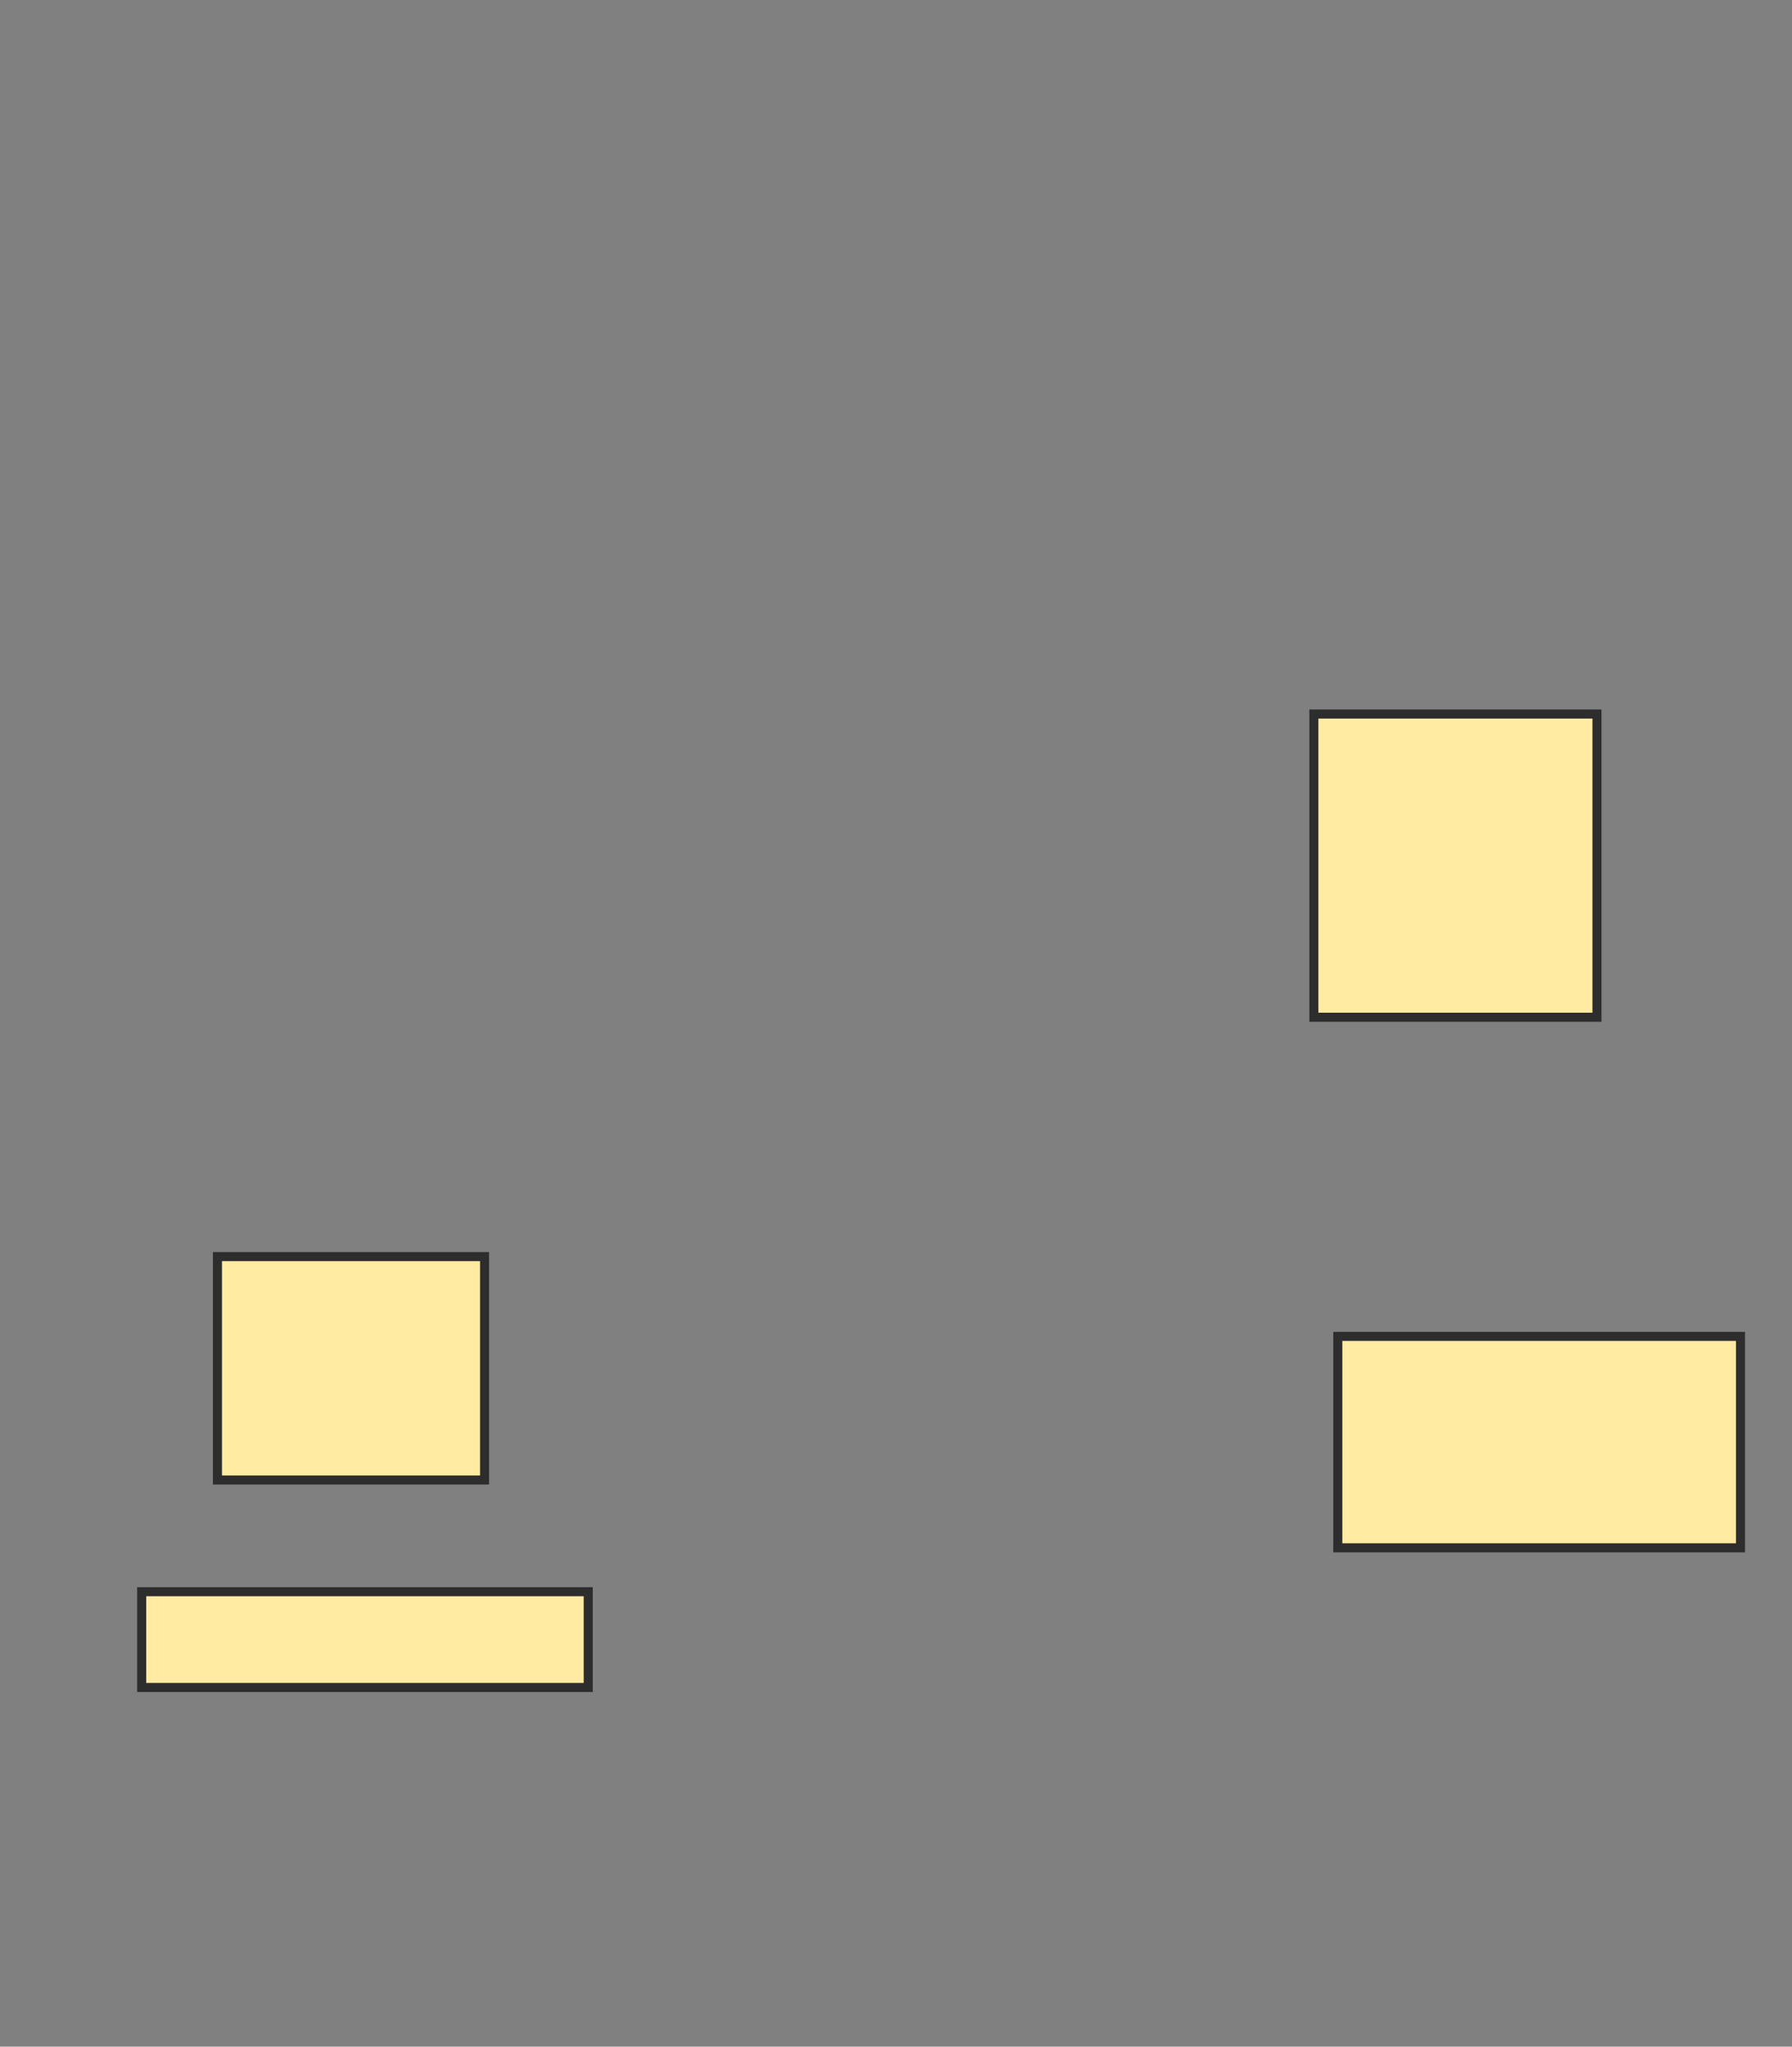 <svg xmlns="http://www.w3.org/2000/svg" width="198" height="226">
 <rect width="100%" height="100%" fill="#808080" stroke="none"/>
 <!-- Created with Image Occlusion Enhanced -->
 <g>
  <title>Labels</title>
 </g>
 <g>
  <title>Masks</title>
  
  <rect id="c1a22e04f6064ec8b384ead85cb4bcc3-ao-2" height="24.67" width="29.515" y="138.758" x="24.026" stroke-linecap="null" stroke-linejoin="null" stroke-dasharray="null" stroke="#2D2D2D" fill="#FFEBA2"/>
  <rect id="c1a22e04f6064ec8b384ead85cb4bcc3-ao-3" height="10.573" width="49.339" y="175.762" x="15.656" stroke-linecap="null" stroke-linejoin="null" stroke-dasharray="null" stroke="#2D2D2D" fill="#FFEBA2"/>
  <rect id="c1a22e04f6064ec8b384ead85cb4bcc3-ao-4" height="23.348" width="44.493" y="147.568" x="147.815" stroke-linecap="null" stroke-linejoin="null" stroke-dasharray="null" stroke="#2D2D2D" fill="#FFEBA2"/>
  <rect id="c1a22e04f6064ec8b384ead85cb4bcc3-ao-5" height="33.48" width="31.278" y="78.846" x="145.172" stroke-linecap="null" stroke-linejoin="null" stroke-dasharray="null" stroke="#2D2D2D" fill="#FFEBA2"/>
 </g>
</svg>